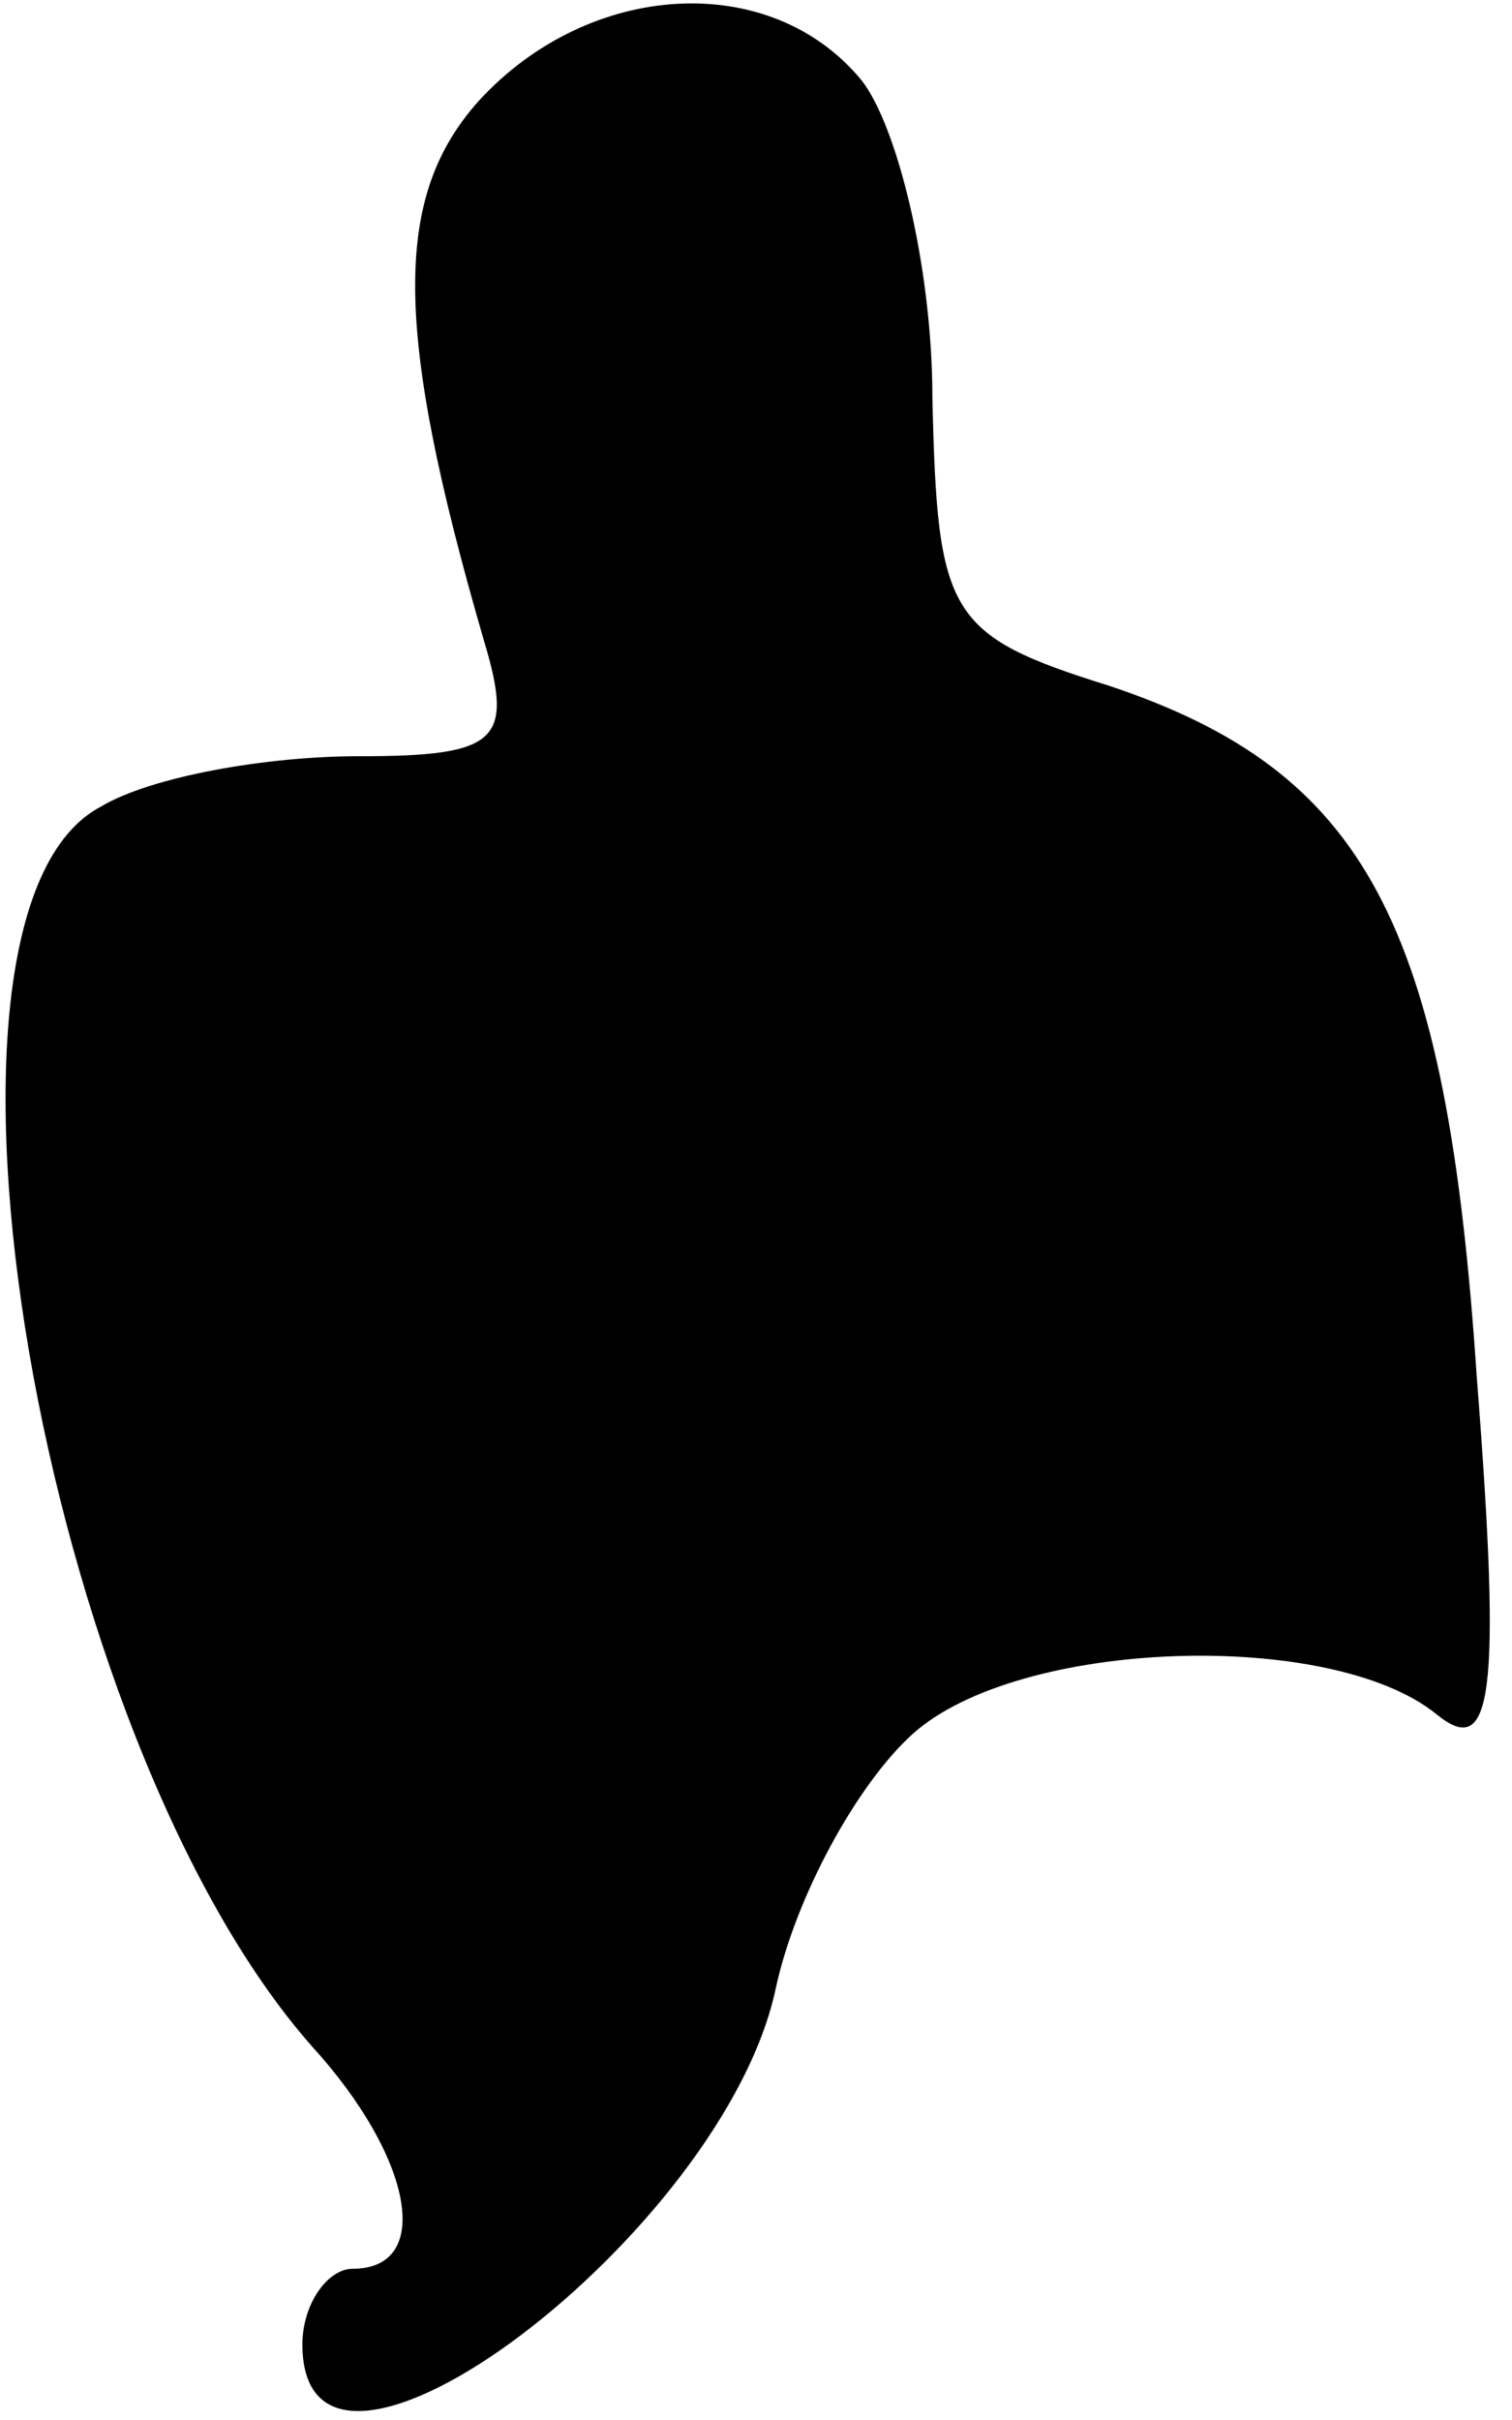 <?xml version="1.0" standalone="no"?>
<!DOCTYPE svg PUBLIC "-//W3C//DTD SVG 20010904//EN"
 "http://www.w3.org/TR/2001/REC-SVG-20010904/DTD/svg10.dtd">
<svg version="1.0" xmlns="http://www.w3.org/2000/svg"
 width="30pt" height="48pt" viewBox="0 0 30 48"
 preserveAspectRatio="xMidYMid meet">
<g transform="translate(0,48) scale(0.1,-0.1)"
fill="#000000" stroke="none">
<path fill="#000000" stroke="none" d="M95 460 c-17 -19 -17 -45 1 -107 6 -20
3 -23 -25 -23 -18 0 -41 -4 -51 -10 -40 -21 -12 -185 42 -246 20 -22 24 -44 8
-44 -5 0 -10 -7 -10 -15 0 -41 84 22 94 71 4 18 16 40 27 50 21 19 83 21 104
4 11 -9 13 3 8 67 -6 90 -22 120 -73 137 -32 10 -34 14 -35 57 0 26 -7 54 -14
63 -18 22 -54 20 -76 -4z"/>
</g>
</svg>
